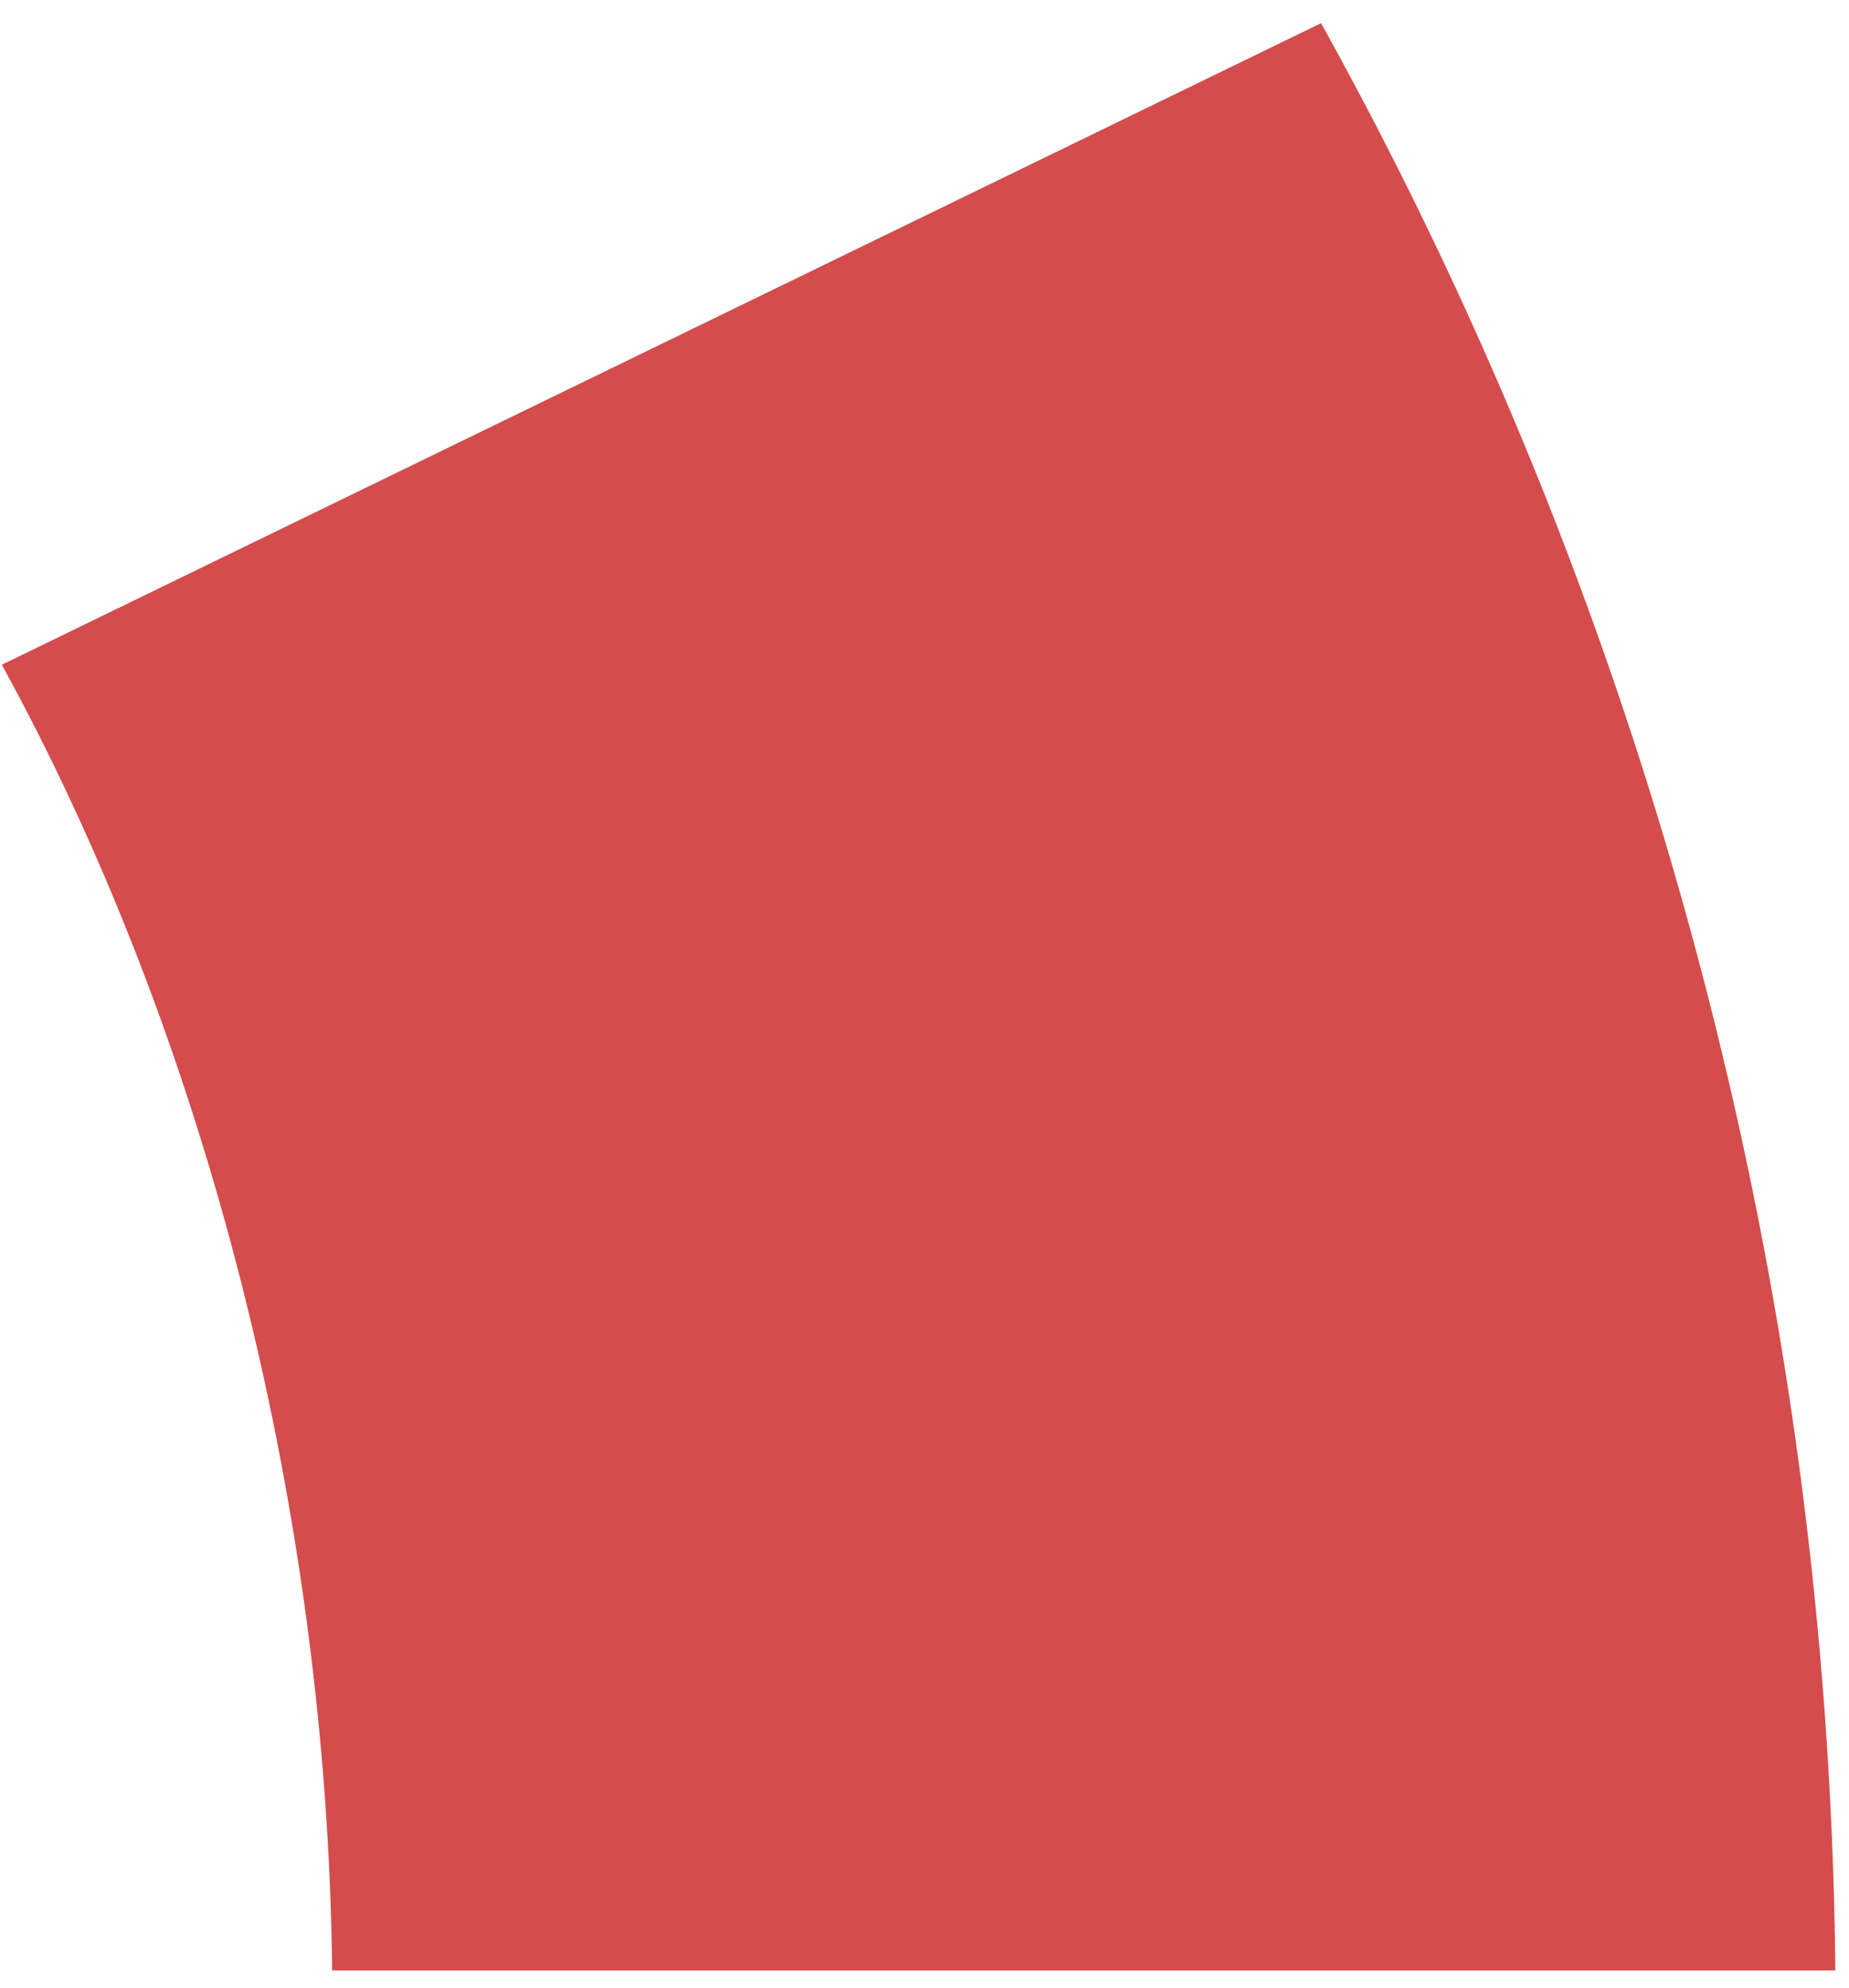 <svg xmlns="http://www.w3.org/2000/svg" width="40" height="43" viewBox="0 0 40 43">
    <path fill="#D44C4C" fill-rule="evenodd" d="M.039 14.381L28.579.501a88.623 88.623 0 0 1 11.126 42.127H7.185c-.106-9.858-2.68-20.11-7.146-28.247z"/>
</svg>
